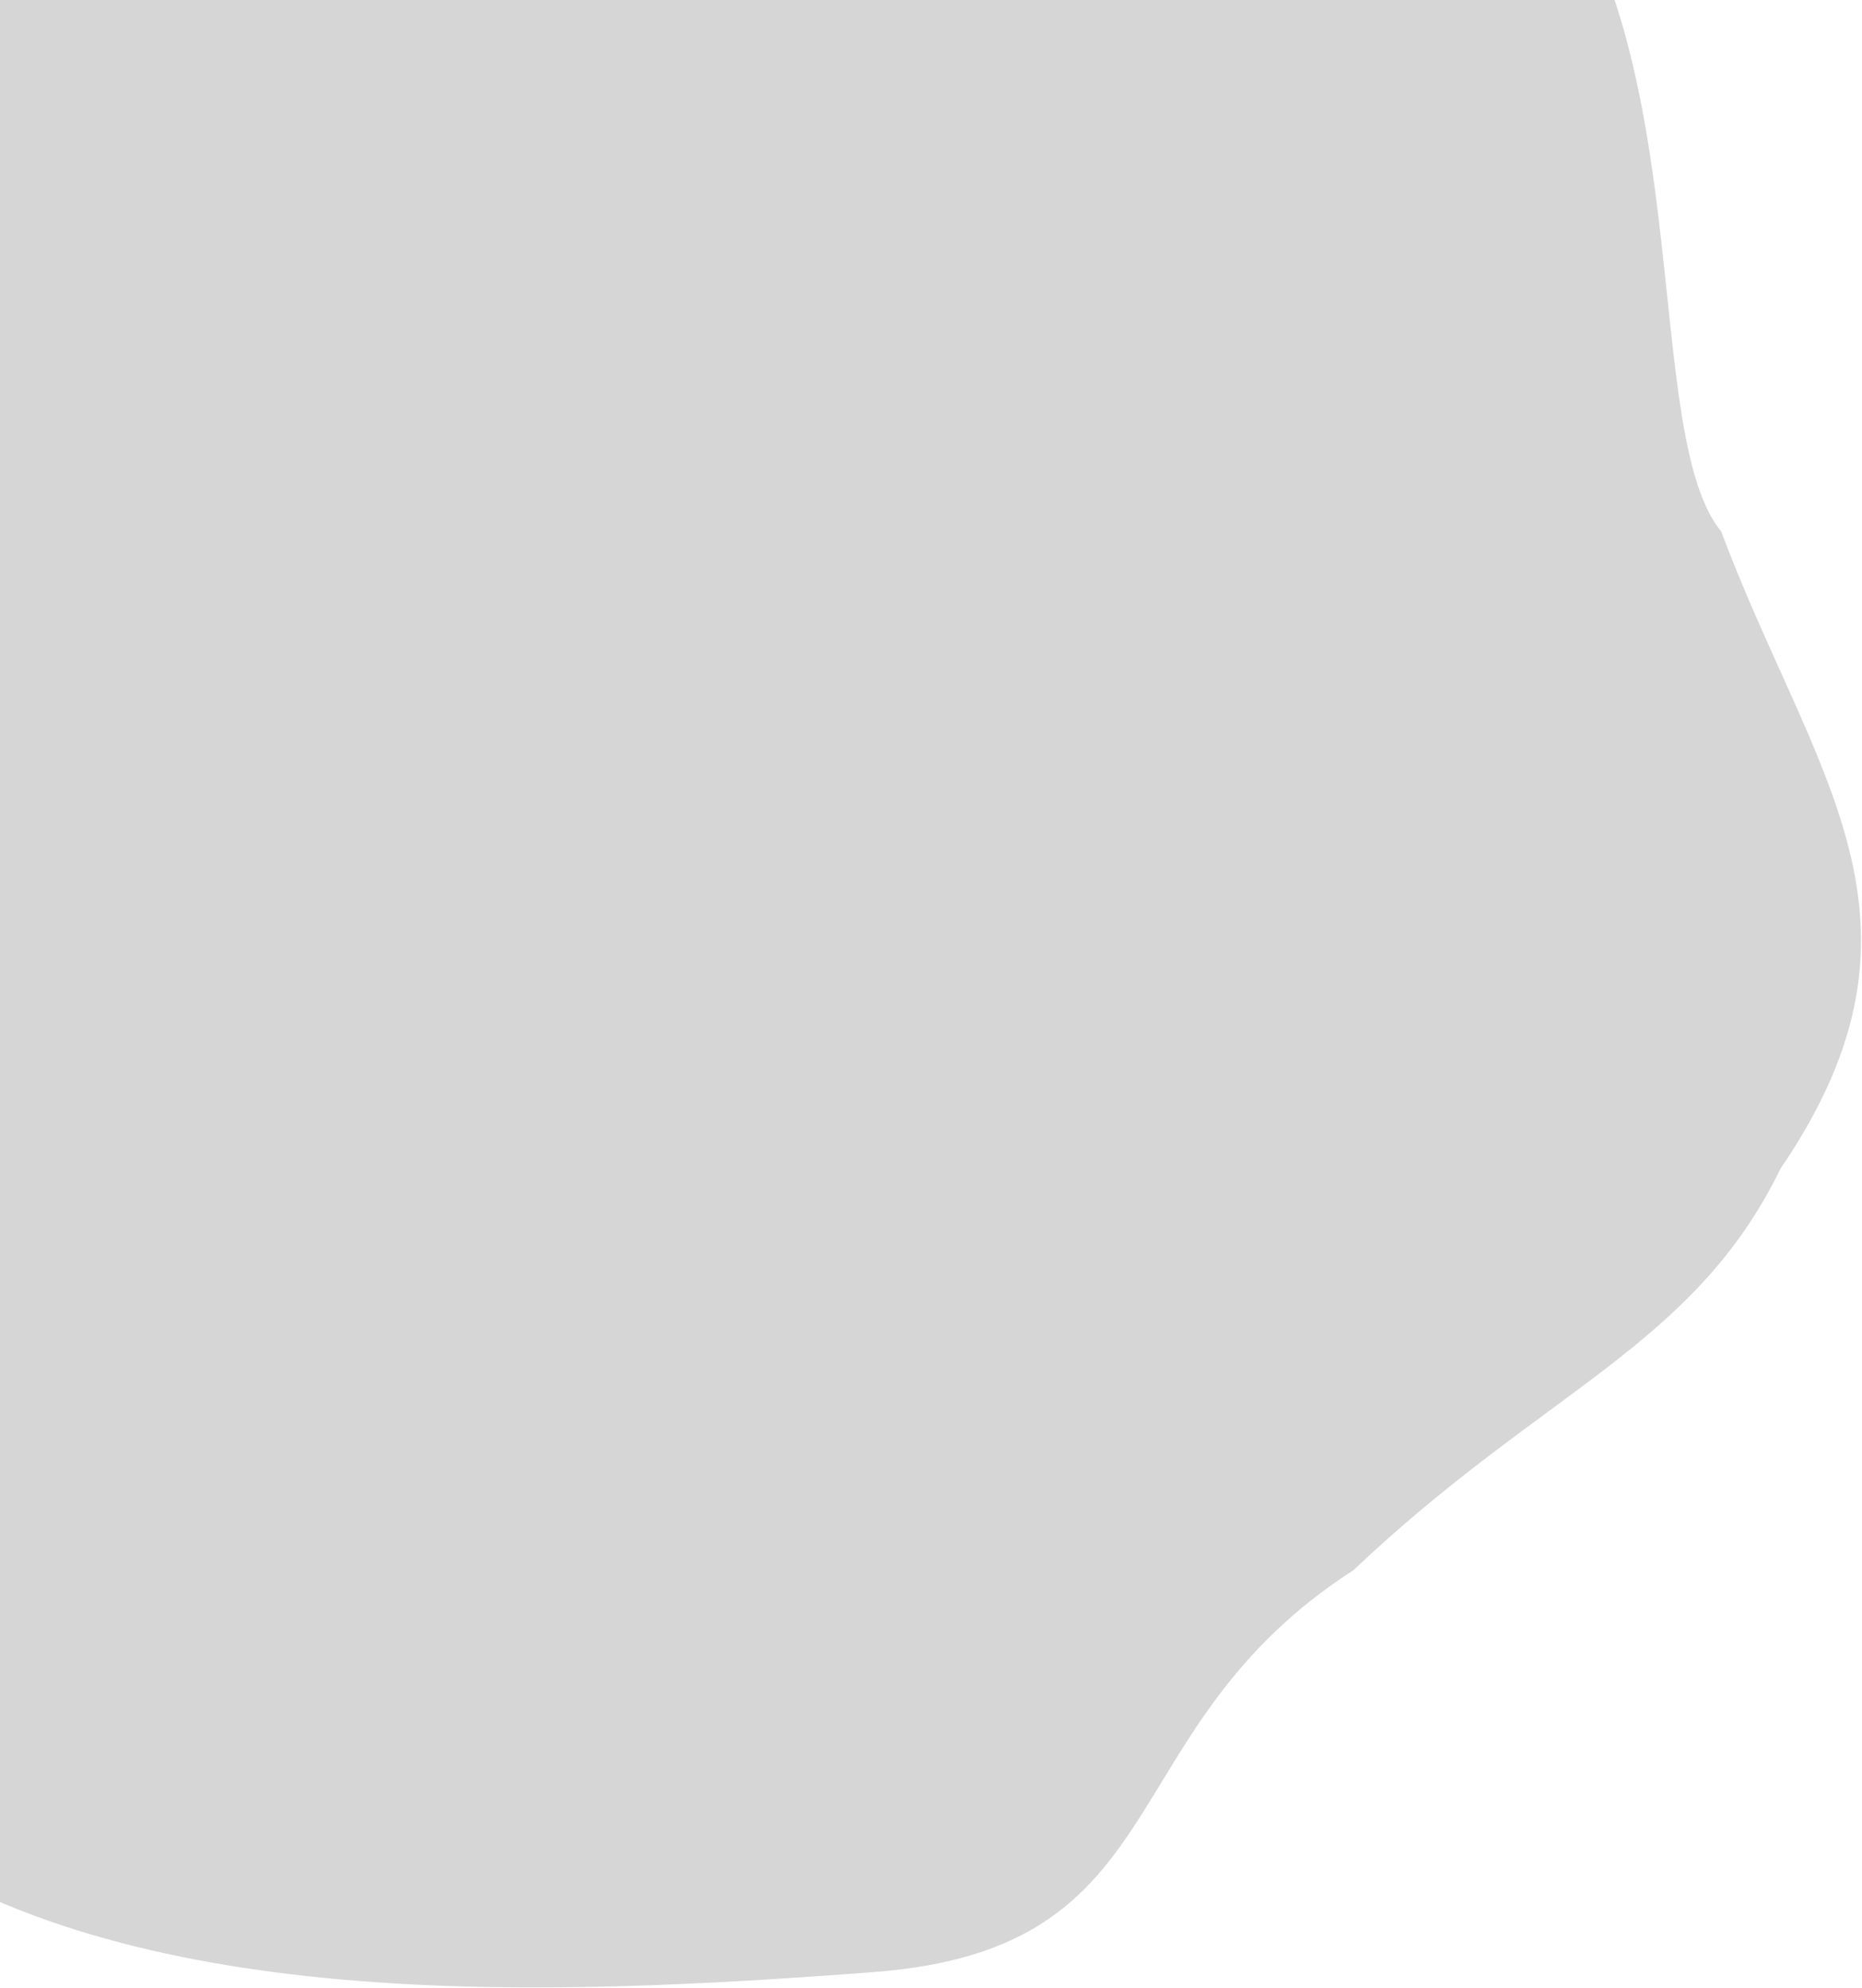 <svg width="813" height="868" viewBox="0 0 813 868" fill="none" xmlns="http://www.w3.org/2000/svg">
<path fill-rule="evenodd" clip-rule="evenodd" d="M345.442 -168.904C479.436 -166.357 540.344 -158.841 645 -87.404C748.359 -16.854 712.43 184.596 751.5 232C791.526 338.895 851.5 401.6 777.5 510.1C739.5 588.1 674.081 606.683 591 685.5C482.848 755.156 516.478 850.779 381.5 861C240.62 871.668 63.262 879.248 -47.987 804.737C-156.662 731.95 -212.08 621.185 -258.3 510.1C-305.78 395.983 -354.159 275.984 -316.57 159.214C-278.092 39.684 -179.21 -63.575 -53.583 -125.841C65.251 -184.74 208.044 -171.517 345.442 -168.904Z" fill="#C4C4C4" fill-opacity="0.68"/>
</svg>
